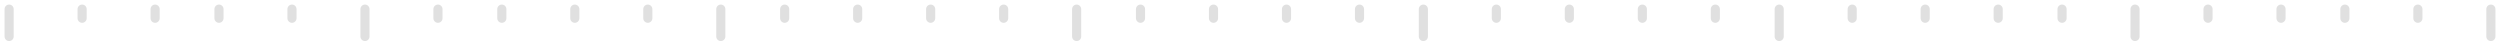 <svg width="274" height="5" viewBox="0 0 274 5" fill="none" xmlns="http://www.w3.org/2000/svg">
<path d="M1 1L1 4" stroke="#E0E0E0" stroke-linecap="round"/>
<path d="M40 1L40 4" stroke="#E0E0E0" stroke-linecap="round"/>
<path d="M79 1L79 4" stroke="#E0E0E0" stroke-linecap="round"/>
<path d="M118 1L118 4" stroke="#E0E0E0" stroke-linecap="round"/>
<path d="M156 1L156 4" stroke="#E0E0E0" stroke-linecap="round"/>
<path d="M195 1L195 4" stroke="#E0E0E0" stroke-linecap="round"/>
<path d="M234 1L234 4" stroke="#E0E0E0" stroke-linecap="round"/>
<path d="M273 1L273 4" stroke="#E0E0E0" stroke-linecap="round"/>
<path d="M9 1L9 2" stroke="#E0E0E0" stroke-linecap="round"/>
<path d="M48 1L48 2" stroke="#E0E0E0" stroke-linecap="round"/>
<path d="M86 1L86 2" stroke="#E0E0E0" stroke-linecap="round"/>
<path d="M125 1L125 2" stroke="#E0E0E0" stroke-linecap="round"/>
<path d="M164 1L164 2" stroke="#E0E0E0" stroke-linecap="round"/>
<path d="M203 1L203 2" stroke="#E0E0E0" stroke-linecap="round"/>
<path d="M242 1L242 2" stroke="#E0E0E0" stroke-linecap="round"/>
<path d="M17 1L17 2" stroke="#E0E0E0" stroke-linecap="round"/>
<path d="M55 1L55 2" stroke="#E0E0E0" stroke-linecap="round"/>
<path d="M94 1L94 2" stroke="#E0E0E0" stroke-linecap="round"/>
<path d="M133 1L133 2" stroke="#E0E0E0" stroke-linecap="round"/>
<path d="M172 1L172 2" stroke="#E0E0E0" stroke-linecap="round"/>
<path d="M211 1L211 2" stroke="#E0E0E0" stroke-linecap="round"/>
<path d="M257 1L257 2" stroke="#E0E0E0" stroke-linecap="round"/>
<path d="M24 1L24 2" stroke="#E0E0E0" stroke-linecap="round"/>
<path d="M63 1L63 2" stroke="#E0E0E0" stroke-linecap="round"/>
<path d="M102 1L102 2" stroke="#E0E0E0" stroke-linecap="round"/>
<path d="M141 1L141 2" stroke="#E0E0E0" stroke-linecap="round"/>
<path d="M180 1L180 2" stroke="#E0E0E0" stroke-linecap="round"/>
<path d="M219 1L219 2" stroke="#E0E0E0" stroke-linecap="round"/>
<path d="M250 1L250 2" stroke="#E0E0E0" stroke-linecap="round"/>
<path d="M32 1L32 2" stroke="#E0E0E0" stroke-linecap="round"/>
<path d="M71 1L71 2" stroke="#E0E0E0" stroke-linecap="round"/>
<path d="M110 1L110 2" stroke="#E0E0E0" stroke-linecap="round"/>
<path d="M149 1L149 2" stroke="#E0E0E0" stroke-linecap="round"/>
<path d="M188 1L188 2" stroke="#E0E0E0" stroke-linecap="round"/>
<path d="M226 1L226 2" stroke="#E0E0E0" stroke-linecap="round"/>
<path d="M265 1L265 2" stroke="#E0E0E0" stroke-linecap="round"/>
</svg>
